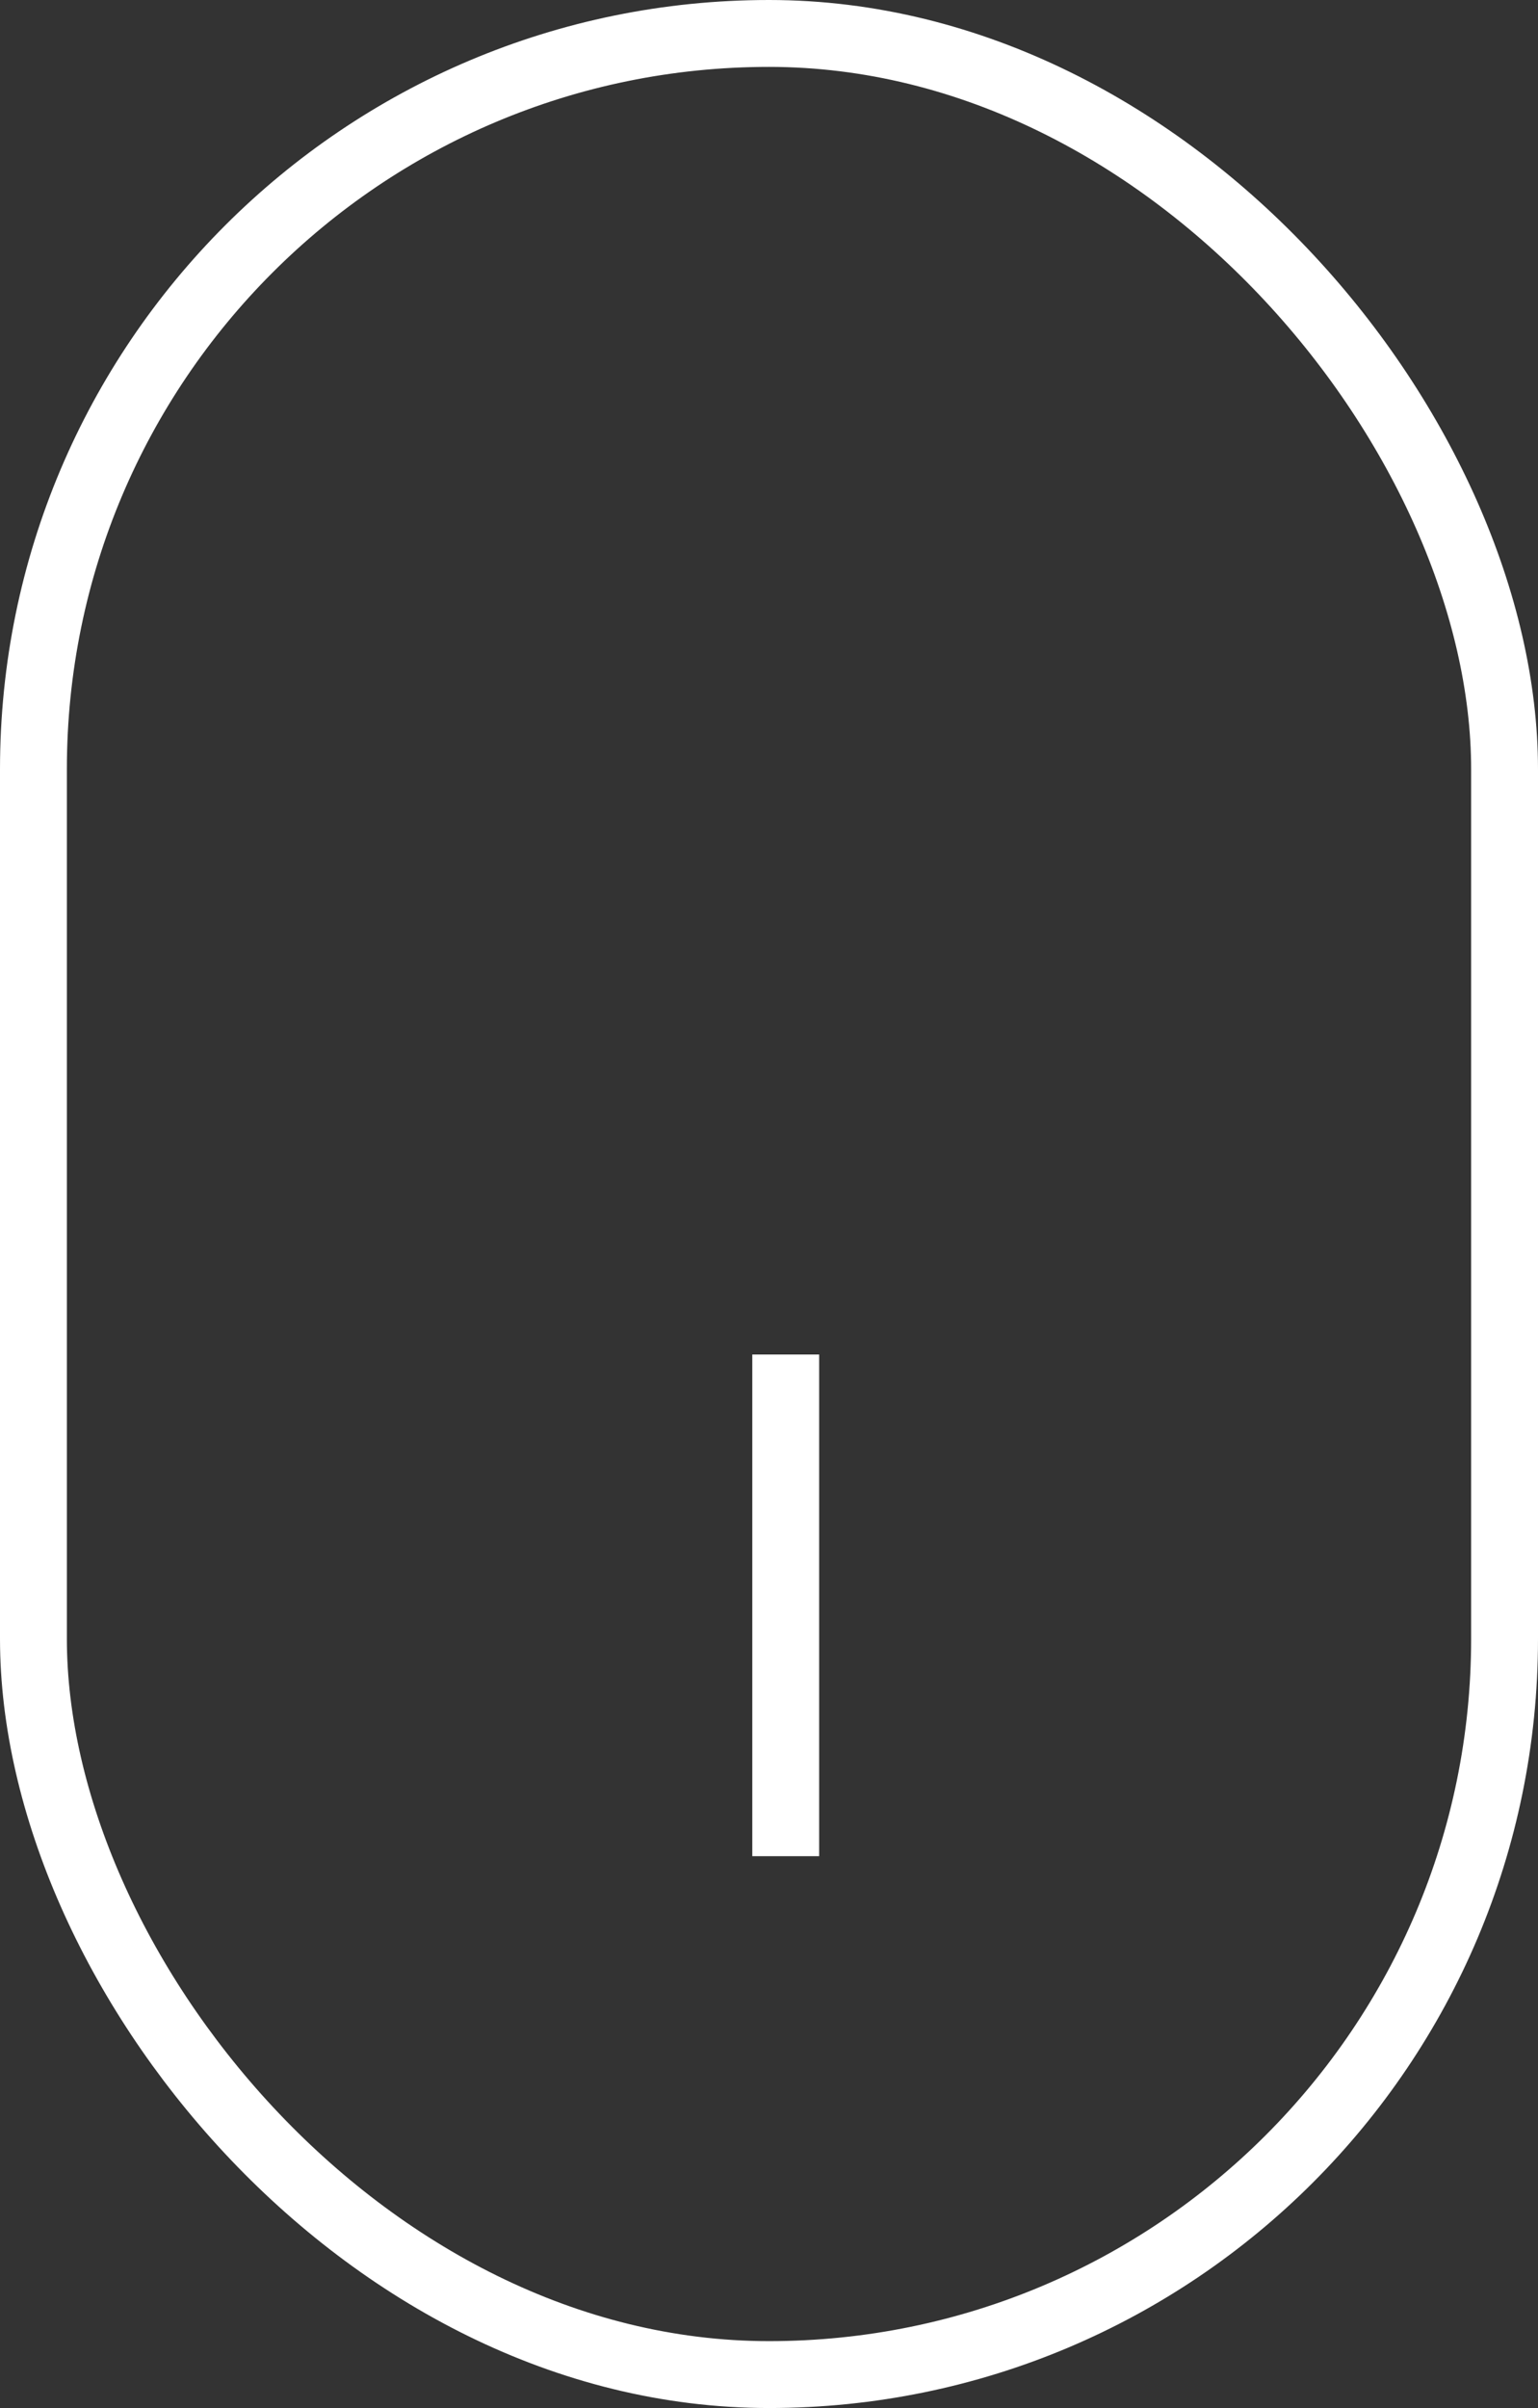 <svg xmlns="http://www.w3.org/2000/svg" width="46" height="72" viewBox="0 0 46 72">
  <rect x="0" y="0" width="46" height="72" fill="#333333" stroke="none"/>
  <g id="down" transform="translate(-660 -629)">
    <g id="Rectangle_27" data-name="Rectangle 27" transform="translate(660 629)" fill="none" stroke="#fff" stroke-width="2">
      <rect width="46" height="72" rx="23" stroke="none"/>
      <rect x="1" y="1" width="44" height="70" rx="22" fill="none"/>
    </g>
    <line id="Line_29" data-name="Line 29" y1="15" transform="translate(683.5 669.5)" fill="none" stroke="#fff" stroke-width="2"/>
  </g>
</svg>
